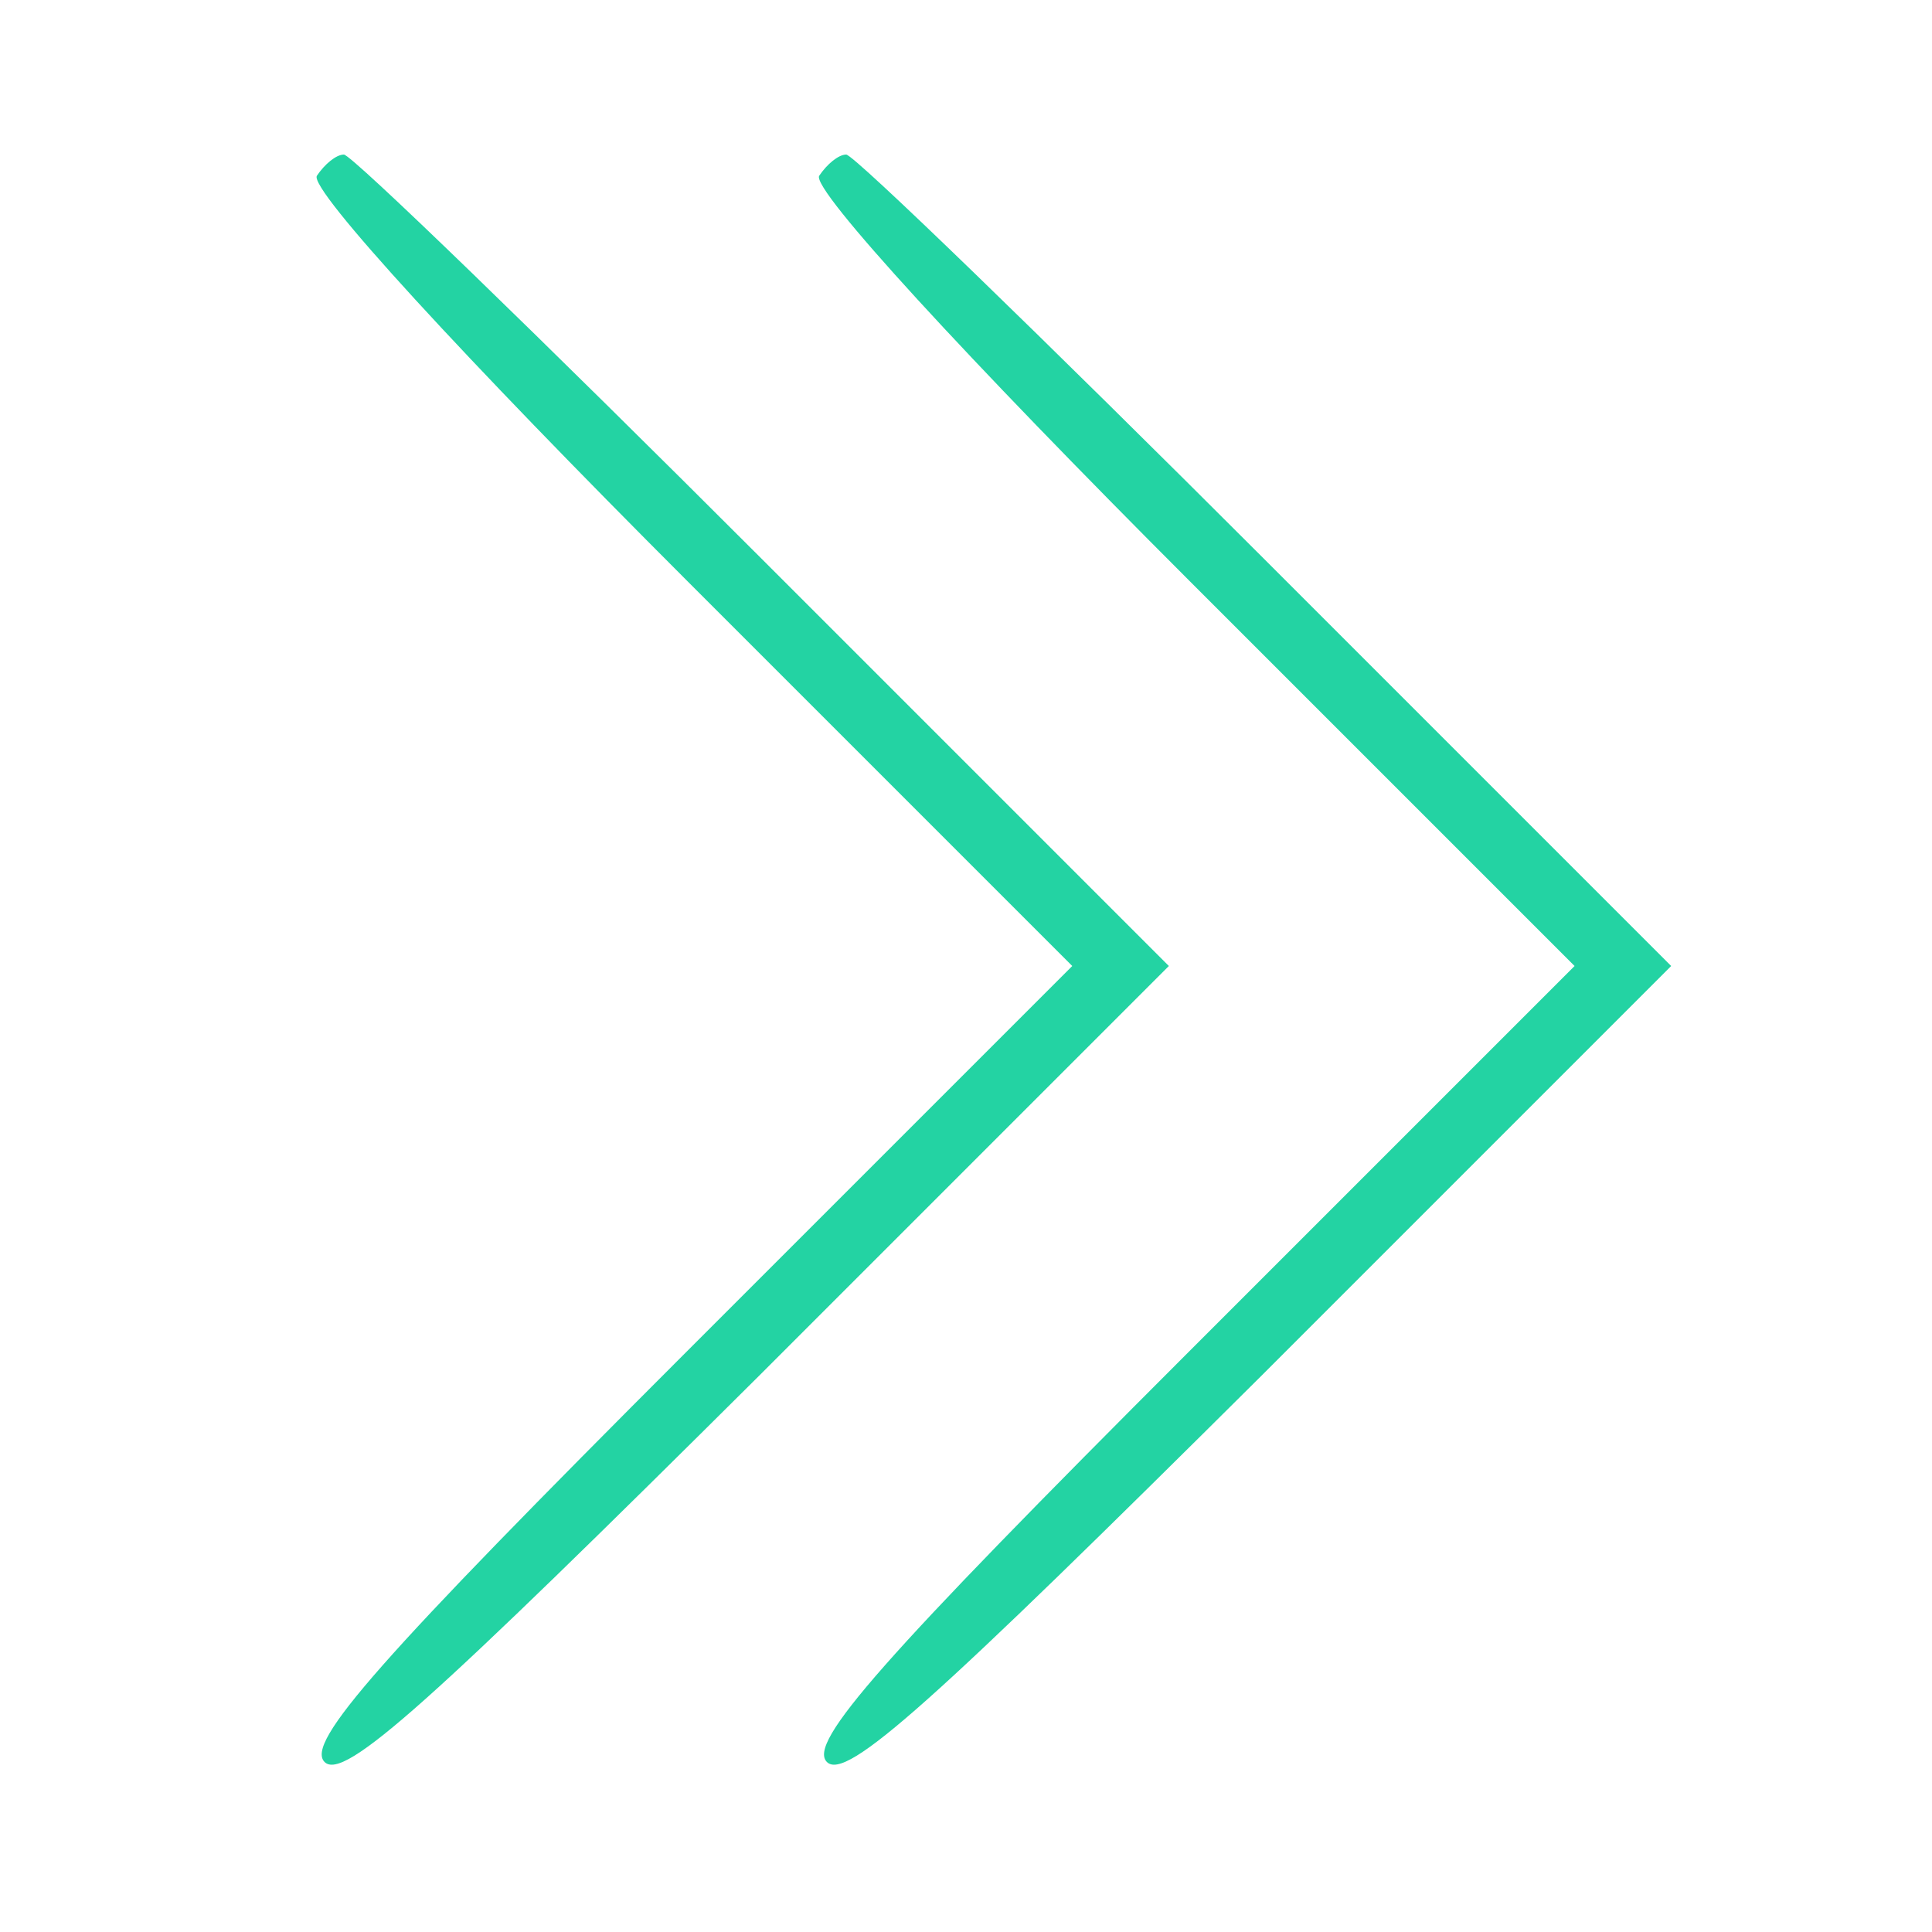 <?xml version="1.0" standalone="no"?>
<!DOCTYPE svg PUBLIC "-//W3C//DTD SVG 20010904//EN"
 "http://www.w3.org/TR/2001/REC-SVG-20010904/DTD/svg10.dtd">
<svg version="1.0" xmlns="http://www.w3.org/2000/svg"
 width="100pt" height="100pt" viewBox="0 0 100 100"
 preserveAspectRatio="xMidYMid meet">

<g transform="translate(0,100) scale(0.1,-0.1)"
fill="#23d3a3" stroke="none">
<path d="M164 909 c-4 -7 76 -94 192 -210 l199 -199 -200 -200 c-159 -159
-197 -202 -187 -212 10 -10 55 31 225 200 l212 212 -210 210 c-115 115 -213
210 -217 210 -4 0 -10 -5 -14 -11z"/>
<path d="M424 909 c-4 -7 76 -94 192 -210 l199 -199 -200 -200 c-159 -159
-197 -202 -187 -212 10 -10 55 31 225 200 l212 212 -210 210 c-115 115 -213
210 -217 210 -4 0 -10 -5 -14 -11z"/>
</g>
</svg>
